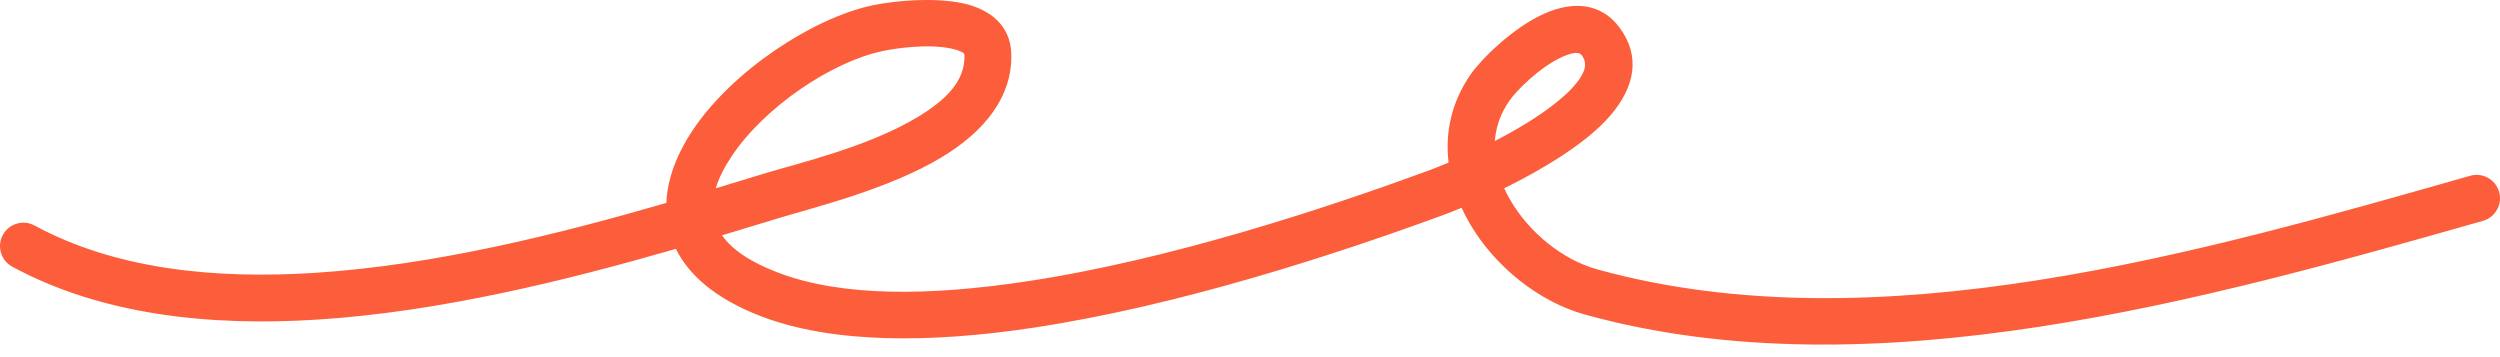 <svg width="84" height="12" viewBox="0 0 84 12" fill="none" xmlns="http://www.w3.org/2000/svg">
<path fill-rule="evenodd" clip-rule="evenodd" d="M22.389 6.818C18.78 7.865 14.613 8.906 10.605 9.166C7.179 9.388 3.87 9.043 1.161 7.577C0.78 7.37 0.301 7.512 0.095 7.894C-0.112 8.276 0.03 8.754 0.412 8.961C3.367 10.56 6.97 10.979 10.707 10.736C14.787 10.472 19.029 9.424 22.71 8.362C23.137 9.228 24.022 10.034 25.58 10.63C27.973 11.544 31.241 11.533 34.683 11.017C39.676 10.27 45.046 8.489 48.499 7.223C48.641 7.172 48.852 7.09 49.11 6.981C49.189 7.155 49.277 7.326 49.374 7.494C50.221 8.959 51.719 10.144 53.246 10.567C62.928 13.249 74.229 10.035 83.429 7.42C83.845 7.301 84.087 6.865 83.971 6.448C83.851 6.03 83.417 5.787 82.998 5.906C74.056 8.449 63.076 11.657 53.665 9.05C52.506 8.729 51.38 7.819 50.737 6.707C50.665 6.583 50.602 6.456 50.542 6.327C51.811 5.699 53.303 4.822 54.105 3.884C54.93 2.923 55.135 1.896 54.417 0.927C53.8 0.098 52.865 0.027 51.893 0.457C50.844 0.917 49.765 1.993 49.415 2.498C48.761 3.441 48.553 4.464 48.672 5.462C48.364 5.592 48.114 5.689 47.959 5.746C44.581 6.983 39.332 8.73 34.45 9.461C31.309 9.931 28.325 9.994 26.142 9.16C25.21 8.804 24.595 8.388 24.261 7.906C24.92 7.709 25.555 7.515 26.163 7.33C27.363 6.964 29.864 6.358 31.65 5.278C33.071 4.419 34.034 3.251 33.978 1.787C33.949 1.034 33.514 0.532 32.821 0.251C31.786 -0.169 29.995 0.034 29.329 0.176C27.306 0.604 24.608 2.379 23.272 4.379C22.739 5.177 22.422 6.012 22.389 6.818ZM24.05 6.327C24.621 6.155 25.173 5.986 25.704 5.824C26.825 5.482 29.168 4.939 30.836 3.931C31.719 3.397 32.44 2.757 32.405 1.847C32.402 1.776 32.332 1.756 32.27 1.727C32.174 1.683 32.064 1.652 31.947 1.628C31.155 1.466 30.091 1.623 29.655 1.715C27.958 2.075 25.701 3.575 24.581 5.253C24.345 5.607 24.156 5.968 24.05 6.327ZM50.227 4.737C50.967 4.356 51.742 3.896 52.352 3.395C52.676 3.13 52.95 2.856 53.123 2.572C53.268 2.337 53.325 2.097 53.152 1.864C53.082 1.77 52.978 1.768 52.871 1.786C52.758 1.805 52.642 1.845 52.525 1.897C51.757 2.235 50.964 3.025 50.709 3.395C50.41 3.825 50.262 4.28 50.227 4.737Z" fill="#FC5E3B"/>
</svg>
